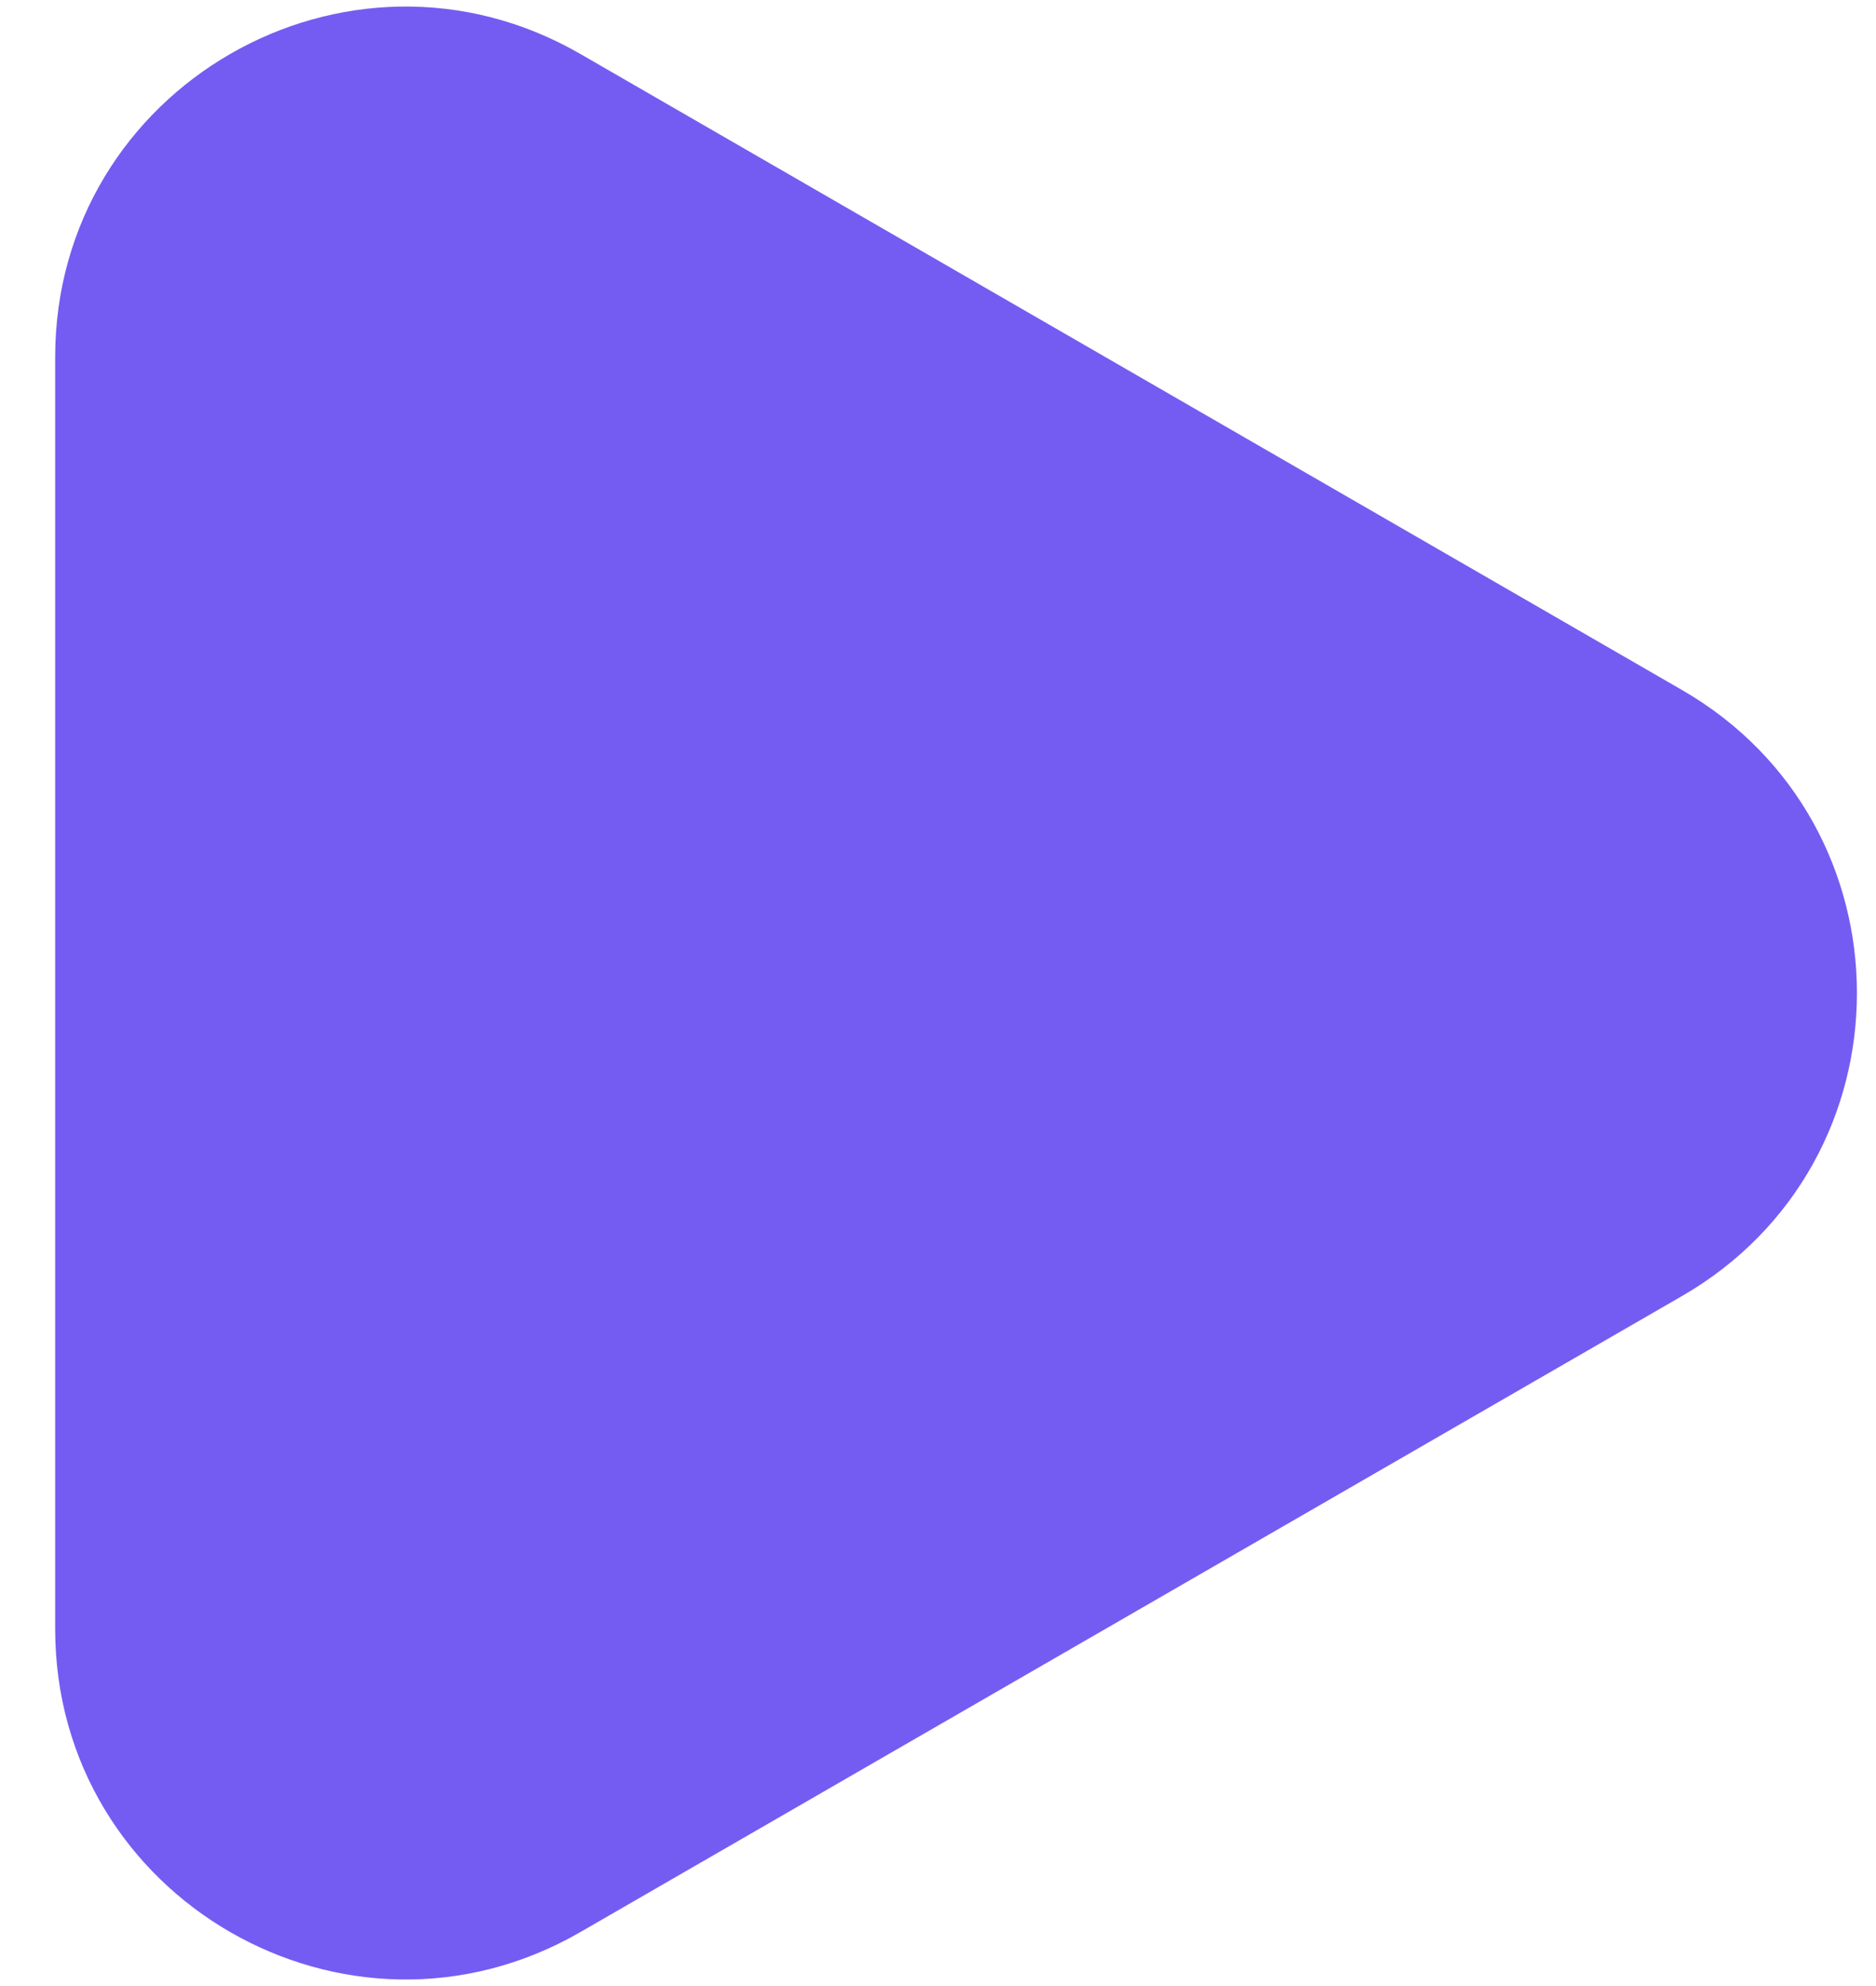 <svg width="17" height="18" viewBox="0 0 17 18" fill="none" xmlns="http://www.w3.org/2000/svg">
<path d="M15.241 6.253C17.356 7.474 17.356 10.526 15.241 11.747L5.259 17.511C3.144 18.732 0.5 17.206 0.5 14.764L0.5 3.236C0.5 0.794 3.144 -0.732 5.259 0.489L15.241 6.253Z" fill="#745CF2"/>
</svg>
